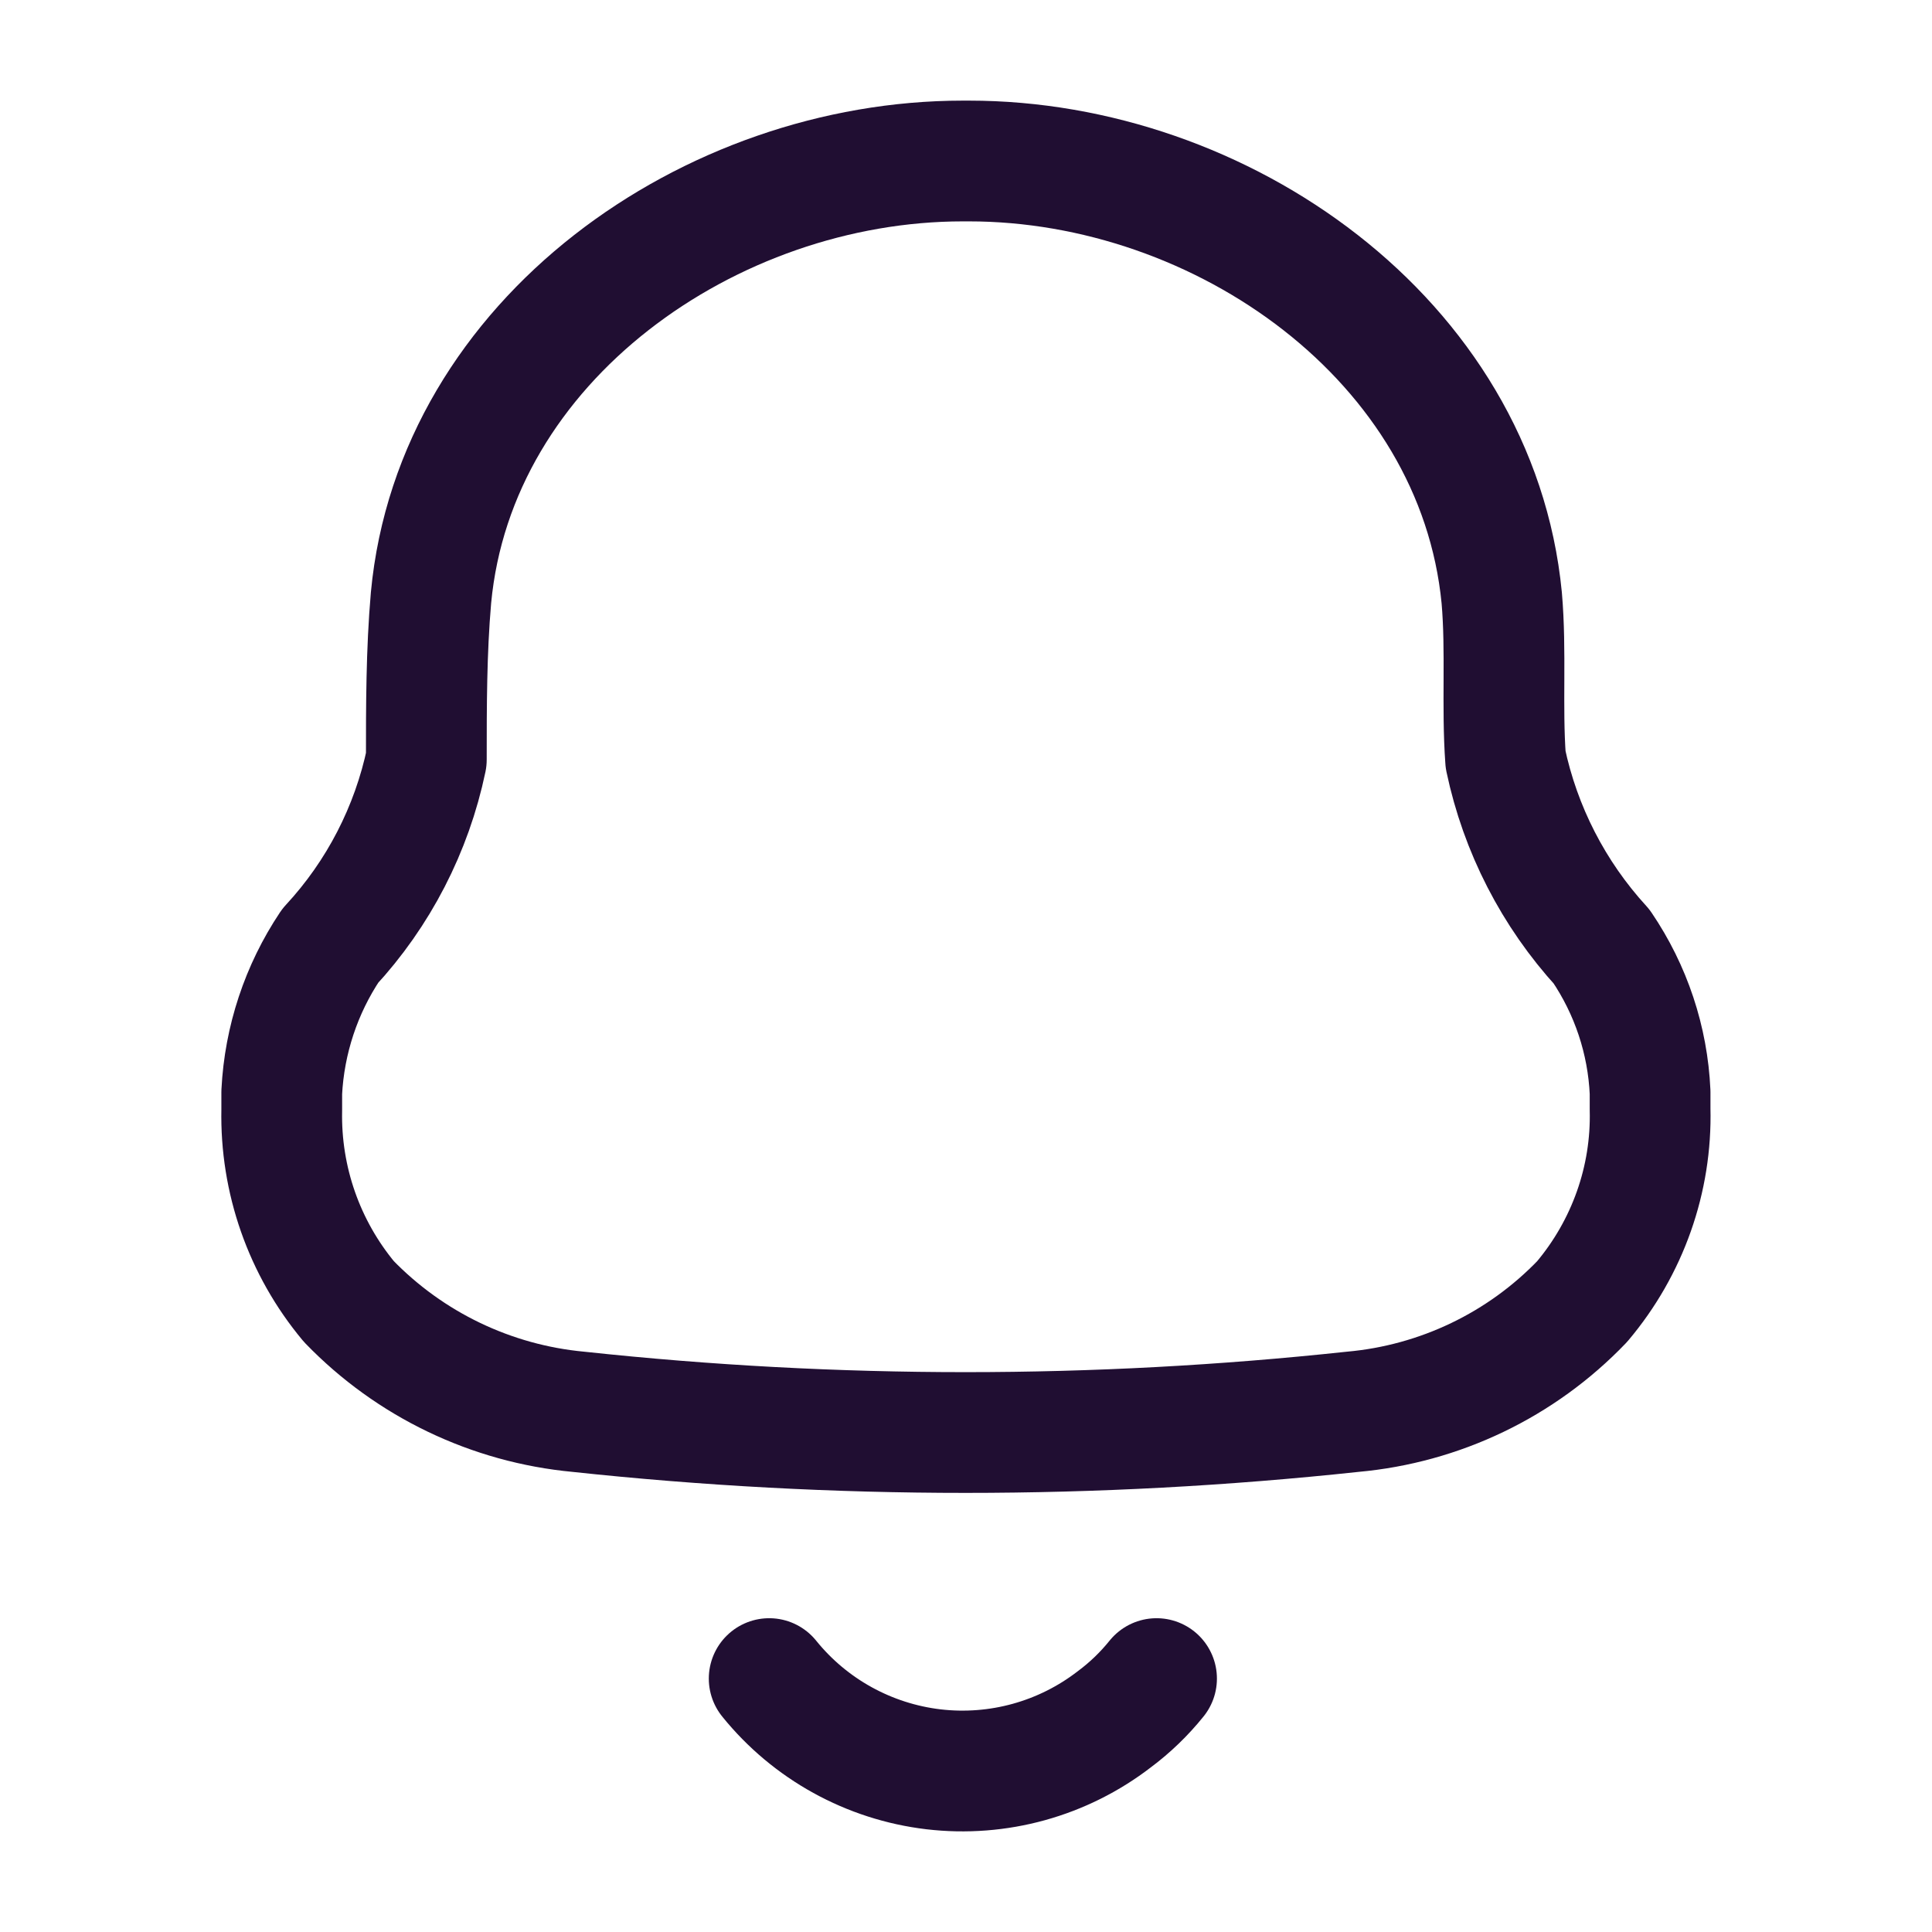 <svg width="24" height="24" viewBox="0 0 24 24" fill="none" xmlns="http://www.w3.org/2000/svg">
<path fill-rule="evenodd" clip-rule="evenodd" d="M3.5 13.787V13.568C3.533 12.919 3.741 12.29 4.102 11.75C4.703 11.101 5.115 10.301 5.296 9.436C5.296 8.77 5.296 8.094 5.354 7.427C5.654 4.218 8.827 2 11.96 2H12.038C15.171 2 18.344 4.218 18.655 7.427C18.713 8.094 18.655 8.77 18.703 9.436C18.886 10.303 19.298 11.105 19.896 11.759C20.261 12.297 20.469 12.923 20.498 13.569V13.778C20.52 14.648 20.22 15.497 19.654 16.168C18.9 16.955 17.886 17.441 16.801 17.538C13.606 17.881 10.382 17.881 7.187 17.538C6.103 17.437 5.091 16.951 4.334 16.168C3.778 15.501 3.482 14.656 3.5 13.788V13.787Z" stroke="#200E32" stroke-width="1.5" stroke-linecap="round" stroke-linejoin="round"/>
<path d="M9.555 20.852C10.062 21.48 10.795 21.884 11.596 21.979C12.398 22.073 13.204 21.85 13.843 21.357C14.039 21.211 14.215 21.041 14.367 20.852" stroke="#200E32" stroke-width="1.5" stroke-linecap="round" stroke-linejoin="round"/>
</svg>
